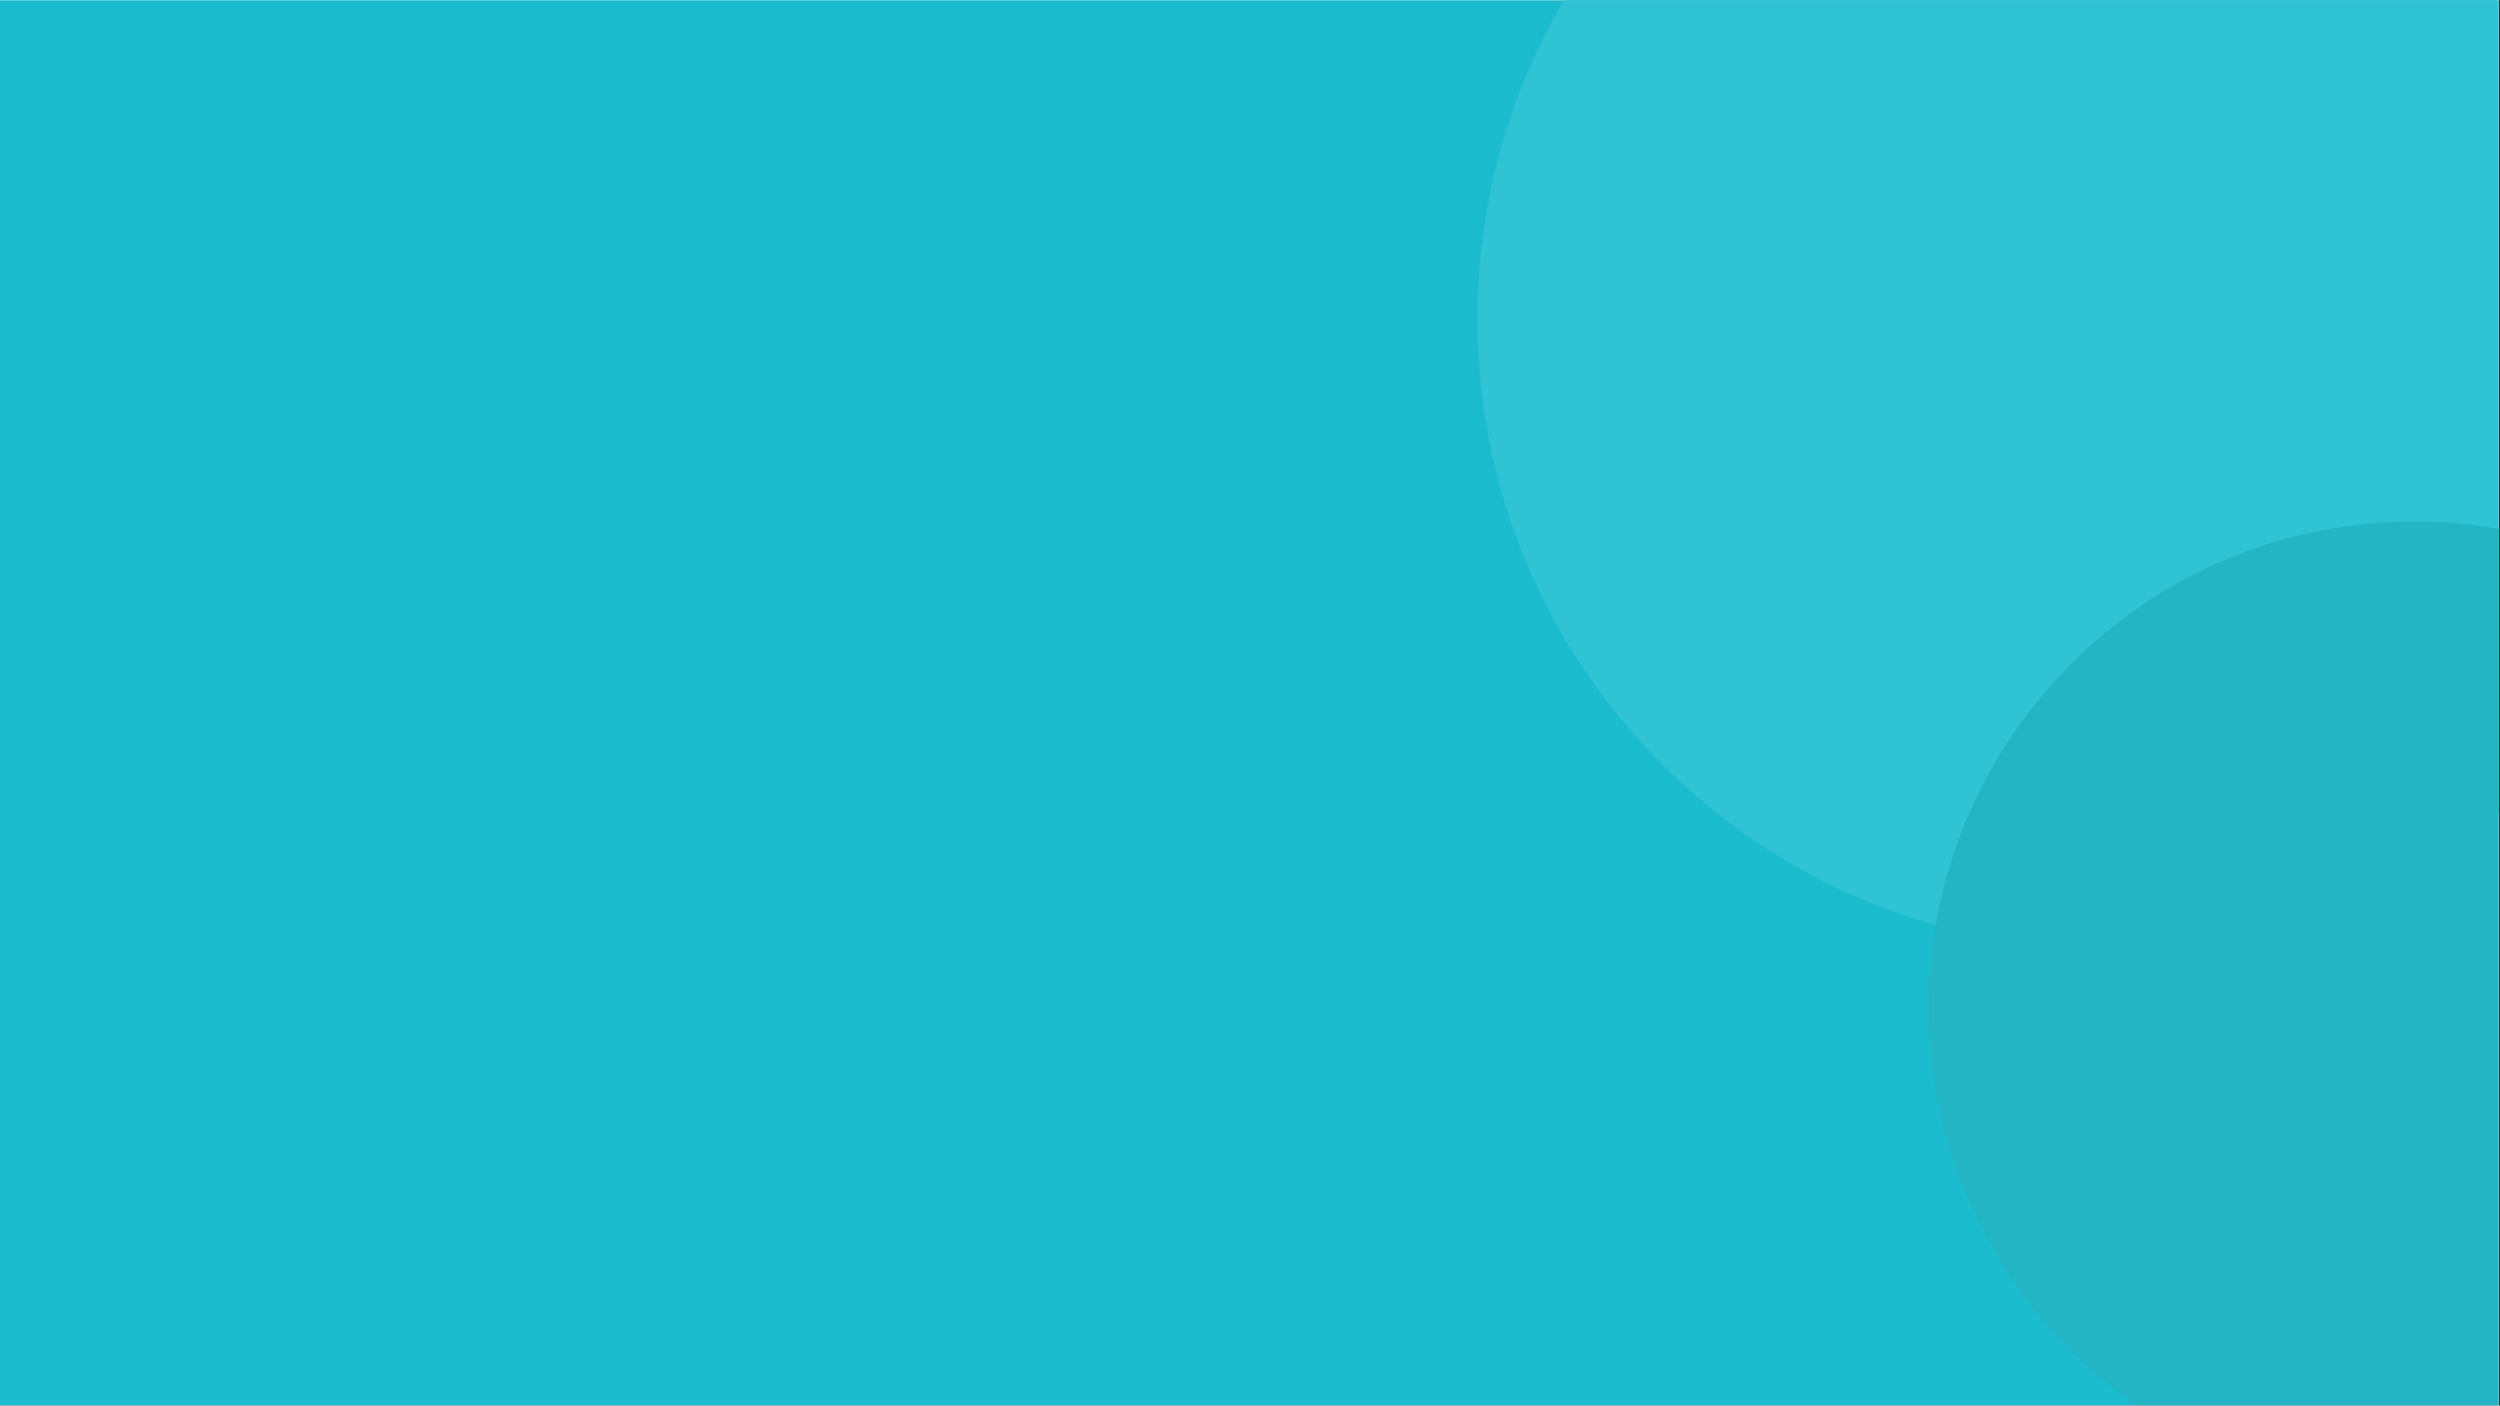 <svg xmlns="http://www.w3.org/2000/svg" xmlns:xlink="http://www.w3.org/1999/xlink" width="1366" zoomAndPan="magnify" viewBox="0 0 1024.5 576" height="768" preserveAspectRatio="xMidYMid meet" version="1.0"><rect x="0" y="0" width="1024.5" height="576" fill="#333333" stroke="none"/><defs><clipPath id="55d8e6b806"><path d="M 0 0.141 L 1024 0.141 L 1024 575.859 L 0 575.859 Z M 0 0.141 " clip-rule="nonzero"/></clipPath><clipPath id="71b6191e9f"><path d="M 605.5 0.141 L 1024 0.141 L 1024 388.797 L 605.5 388.797 Z M 605.5 0.141 " clip-rule="nonzero"/></clipPath><clipPath id="06b524c930"><path d="M 863.629 -127.465 C 721.07 -127.465 605.5 -11.895 605.5 130.664 C 605.5 273.227 721.07 388.797 863.629 388.797 C 1006.191 388.797 1121.762 273.227 1121.762 130.664 C 1121.762 -11.895 1006.191 -127.465 863.629 -127.465 Z M 863.629 -127.465 " clip-rule="nonzero"/></clipPath><clipPath id="bbc4f51456"><path d="M 790.41 213.719 L 1024 213.719 L 1024 575.859 L 790.41 575.859 Z M 790.41 213.719 " clip-rule="nonzero"/></clipPath><clipPath id="551292c969"><path d="M 989.512 213.719 C 879.551 213.719 790.41 302.863 790.41 412.824 C 790.41 522.785 879.551 611.93 989.512 611.93 C 1099.477 611.93 1188.617 522.785 1188.617 412.824 C 1188.617 302.863 1099.477 213.719 989.512 213.719 Z M 989.512 213.719 " clip-rule="nonzero"/></clipPath></defs><g clip-path="url(#55d8e6b806)"><path fill="#ffffff" d="M 0 0.141 L 1024 0.141 L 1024 575.859 L 0 575.859 Z M 0 0.141 " fill-opacity="1" fill-rule="nonzero"/><path fill="#ffffff" d="M 0 0.141 L 1024 0.141 L 1024 575.859 L 0 575.859 Z M 0 0.141 " fill-opacity="1" fill-rule="nonzero"/><path fill="#1cbccf" d="M 0 0.141 L 1023.25 0.141 L 1023.25 575.859 L 0 575.859 Z M 0 0.141 " fill-opacity="1" fill-rule="nonzero"/></g><g clip-path="url(#71b6191e9f)"><g clip-path="url(#06b524c930)"><path fill="#30c3d3" d="M 605.5 -127.465 L 1121.762 -127.465 L 1121.762 388.797 L 605.5 388.797 Z M 605.5 -127.465 " fill-opacity="1" fill-rule="nonzero"/></g></g><g clip-path="url(#bbc4f51456)"><g clip-path="url(#551292c969)"><path fill="#24b5c5" d="M 790.41 213.719 L 1188.617 213.719 L 1188.617 611.93 L 790.41 611.93 Z M 790.41 213.719 " fill-opacity="1" fill-rule="nonzero"/></g></g></svg>